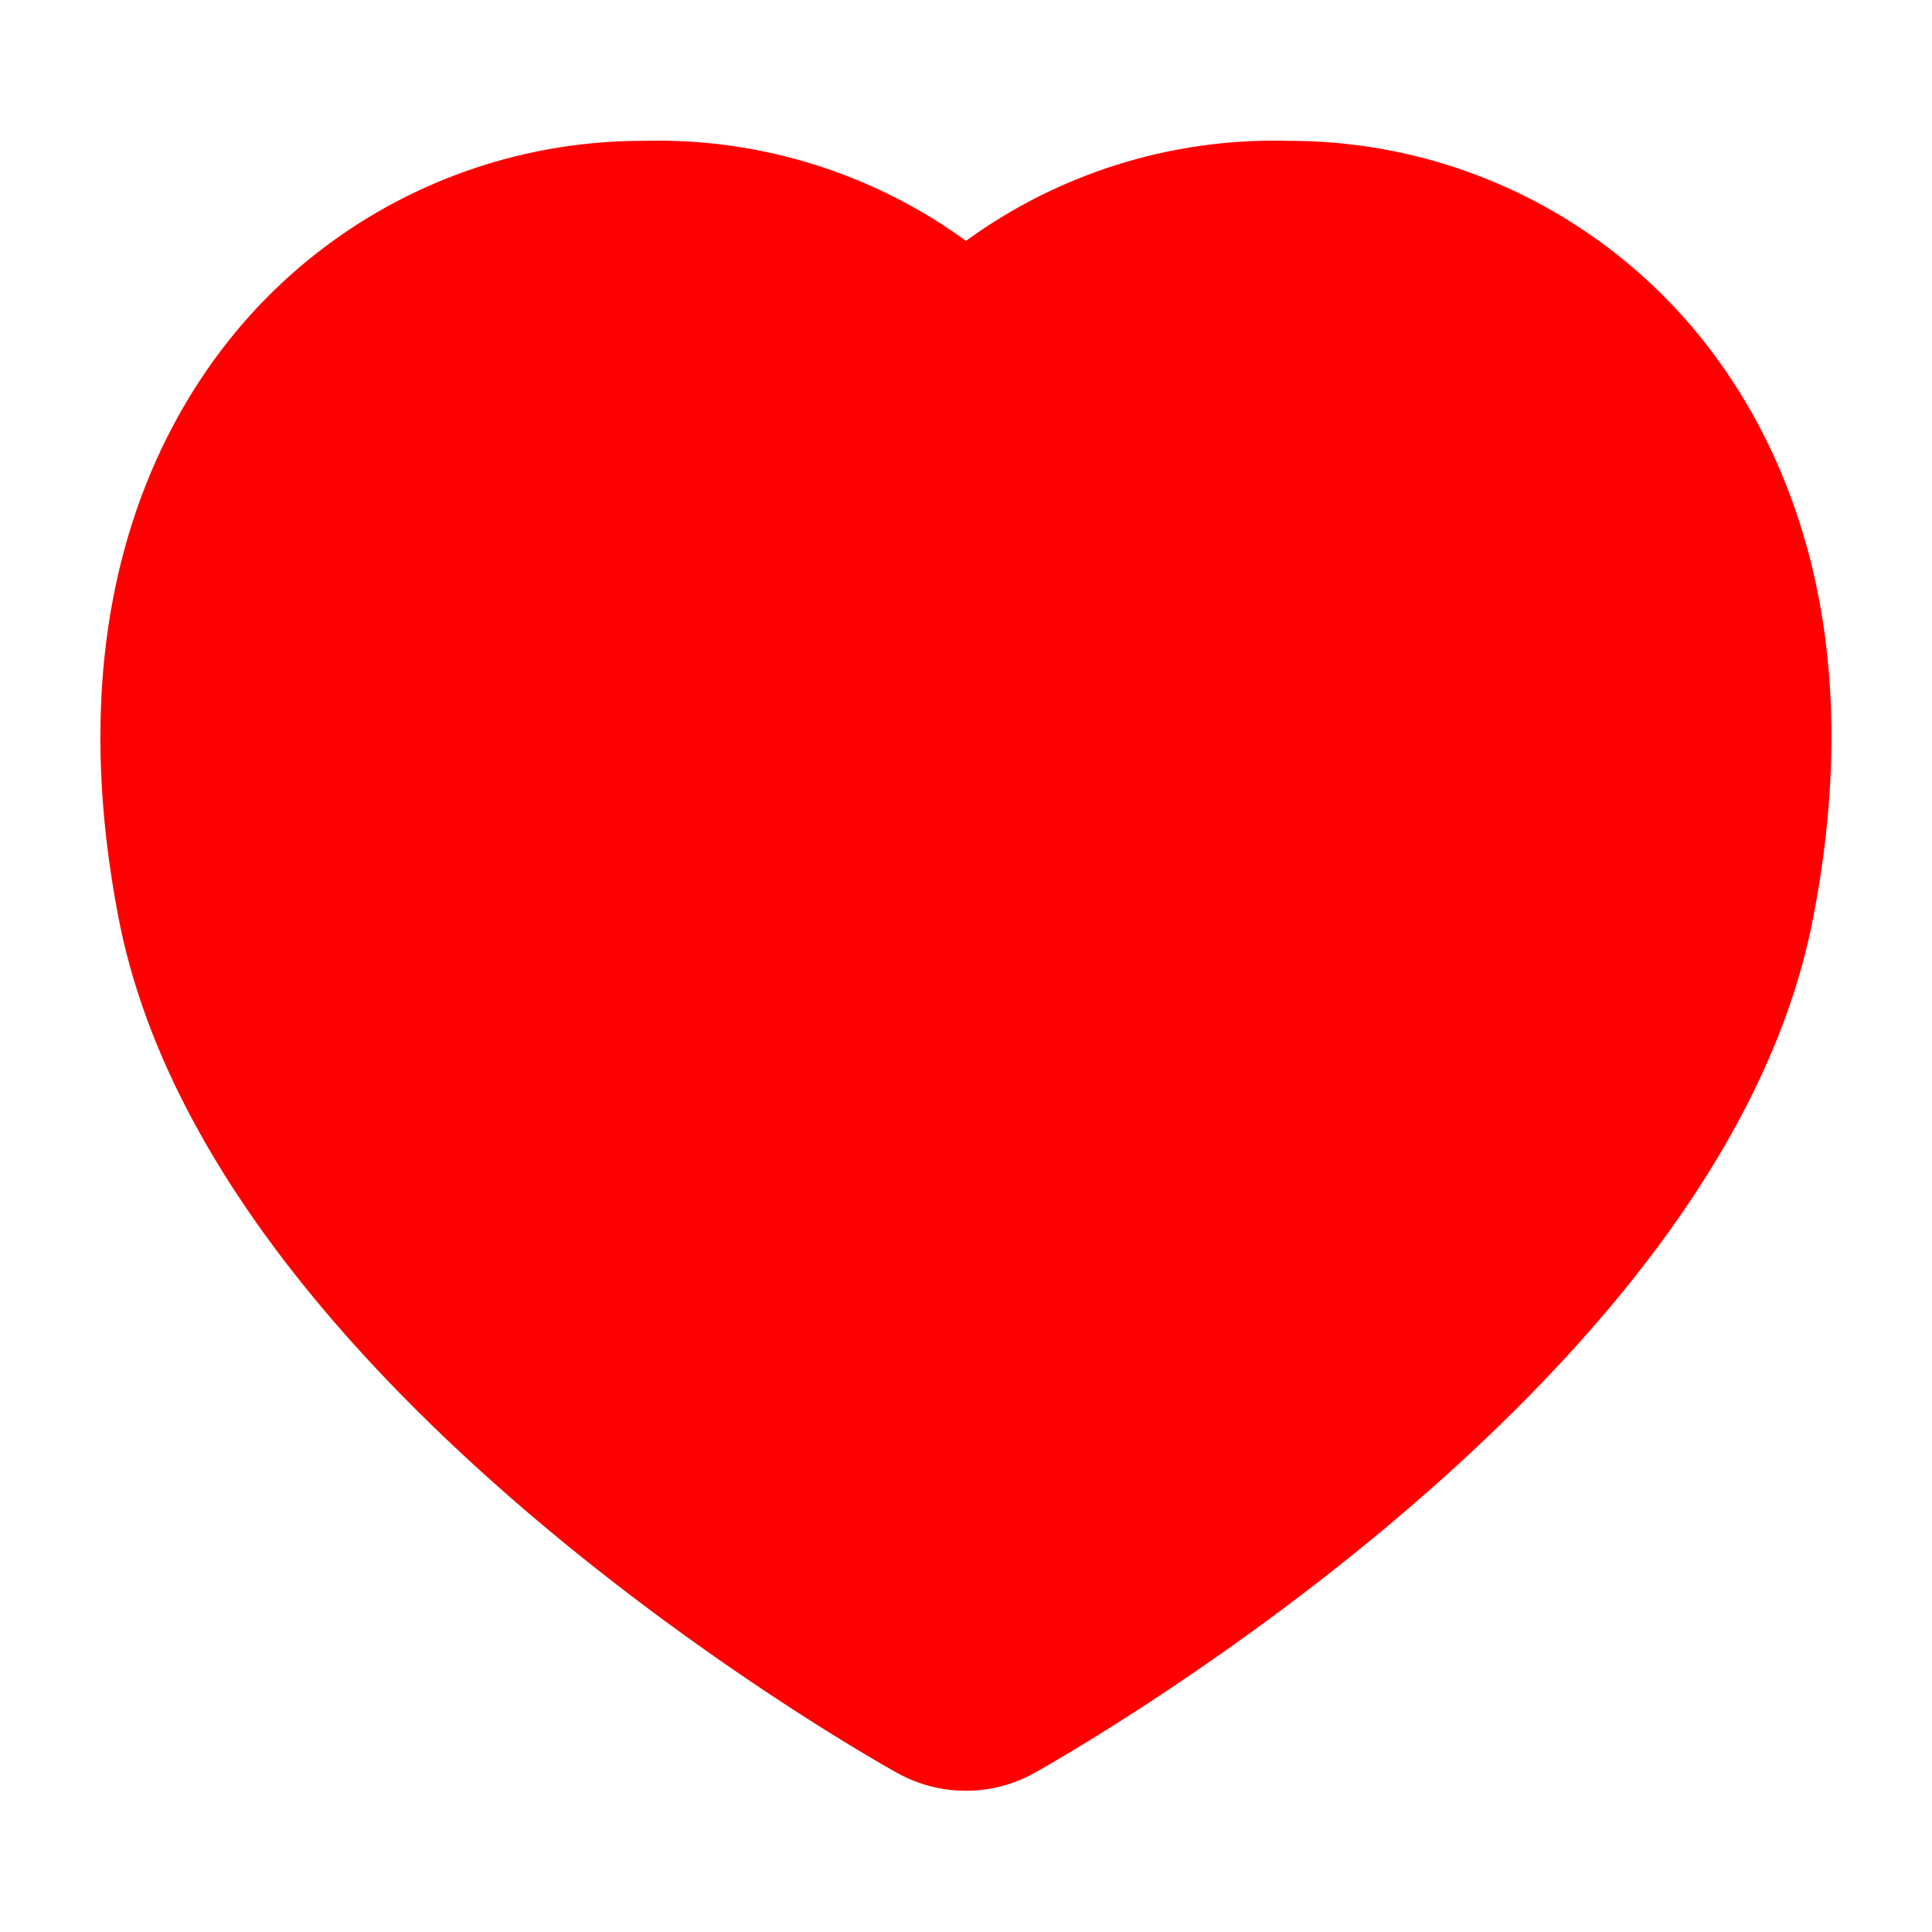 <svg xmlns="http://www.w3.org/2000/svg" width="800px" height="800px" viewBox="0 0 24 24" fill="none" stroke="red" stroke-width="1.5" stroke-linecap="round" stroke-linejoin="round" class="heart-icon">
  <path d="M20.5,4.609A5.811,5.811,0,0,0,16,2.5a5.75,5.75,0,0,0-4,1.455A5.75,5.75,0,0,0,8,2.5A5.811,5.811,0,0,0,3.5,4.609c-.953,1.156-1.95,3.249-1.289,6.66c1.055,5.447,8.966,9.917,9.3,10.1a1,1,0,0,0,.974,0c.336-.187,8.247-4.657,9.3-10.1C22.45,7.858,21.453,5.765,20.5,4.609Z" fill="red" class="heart-path"/>
</svg>